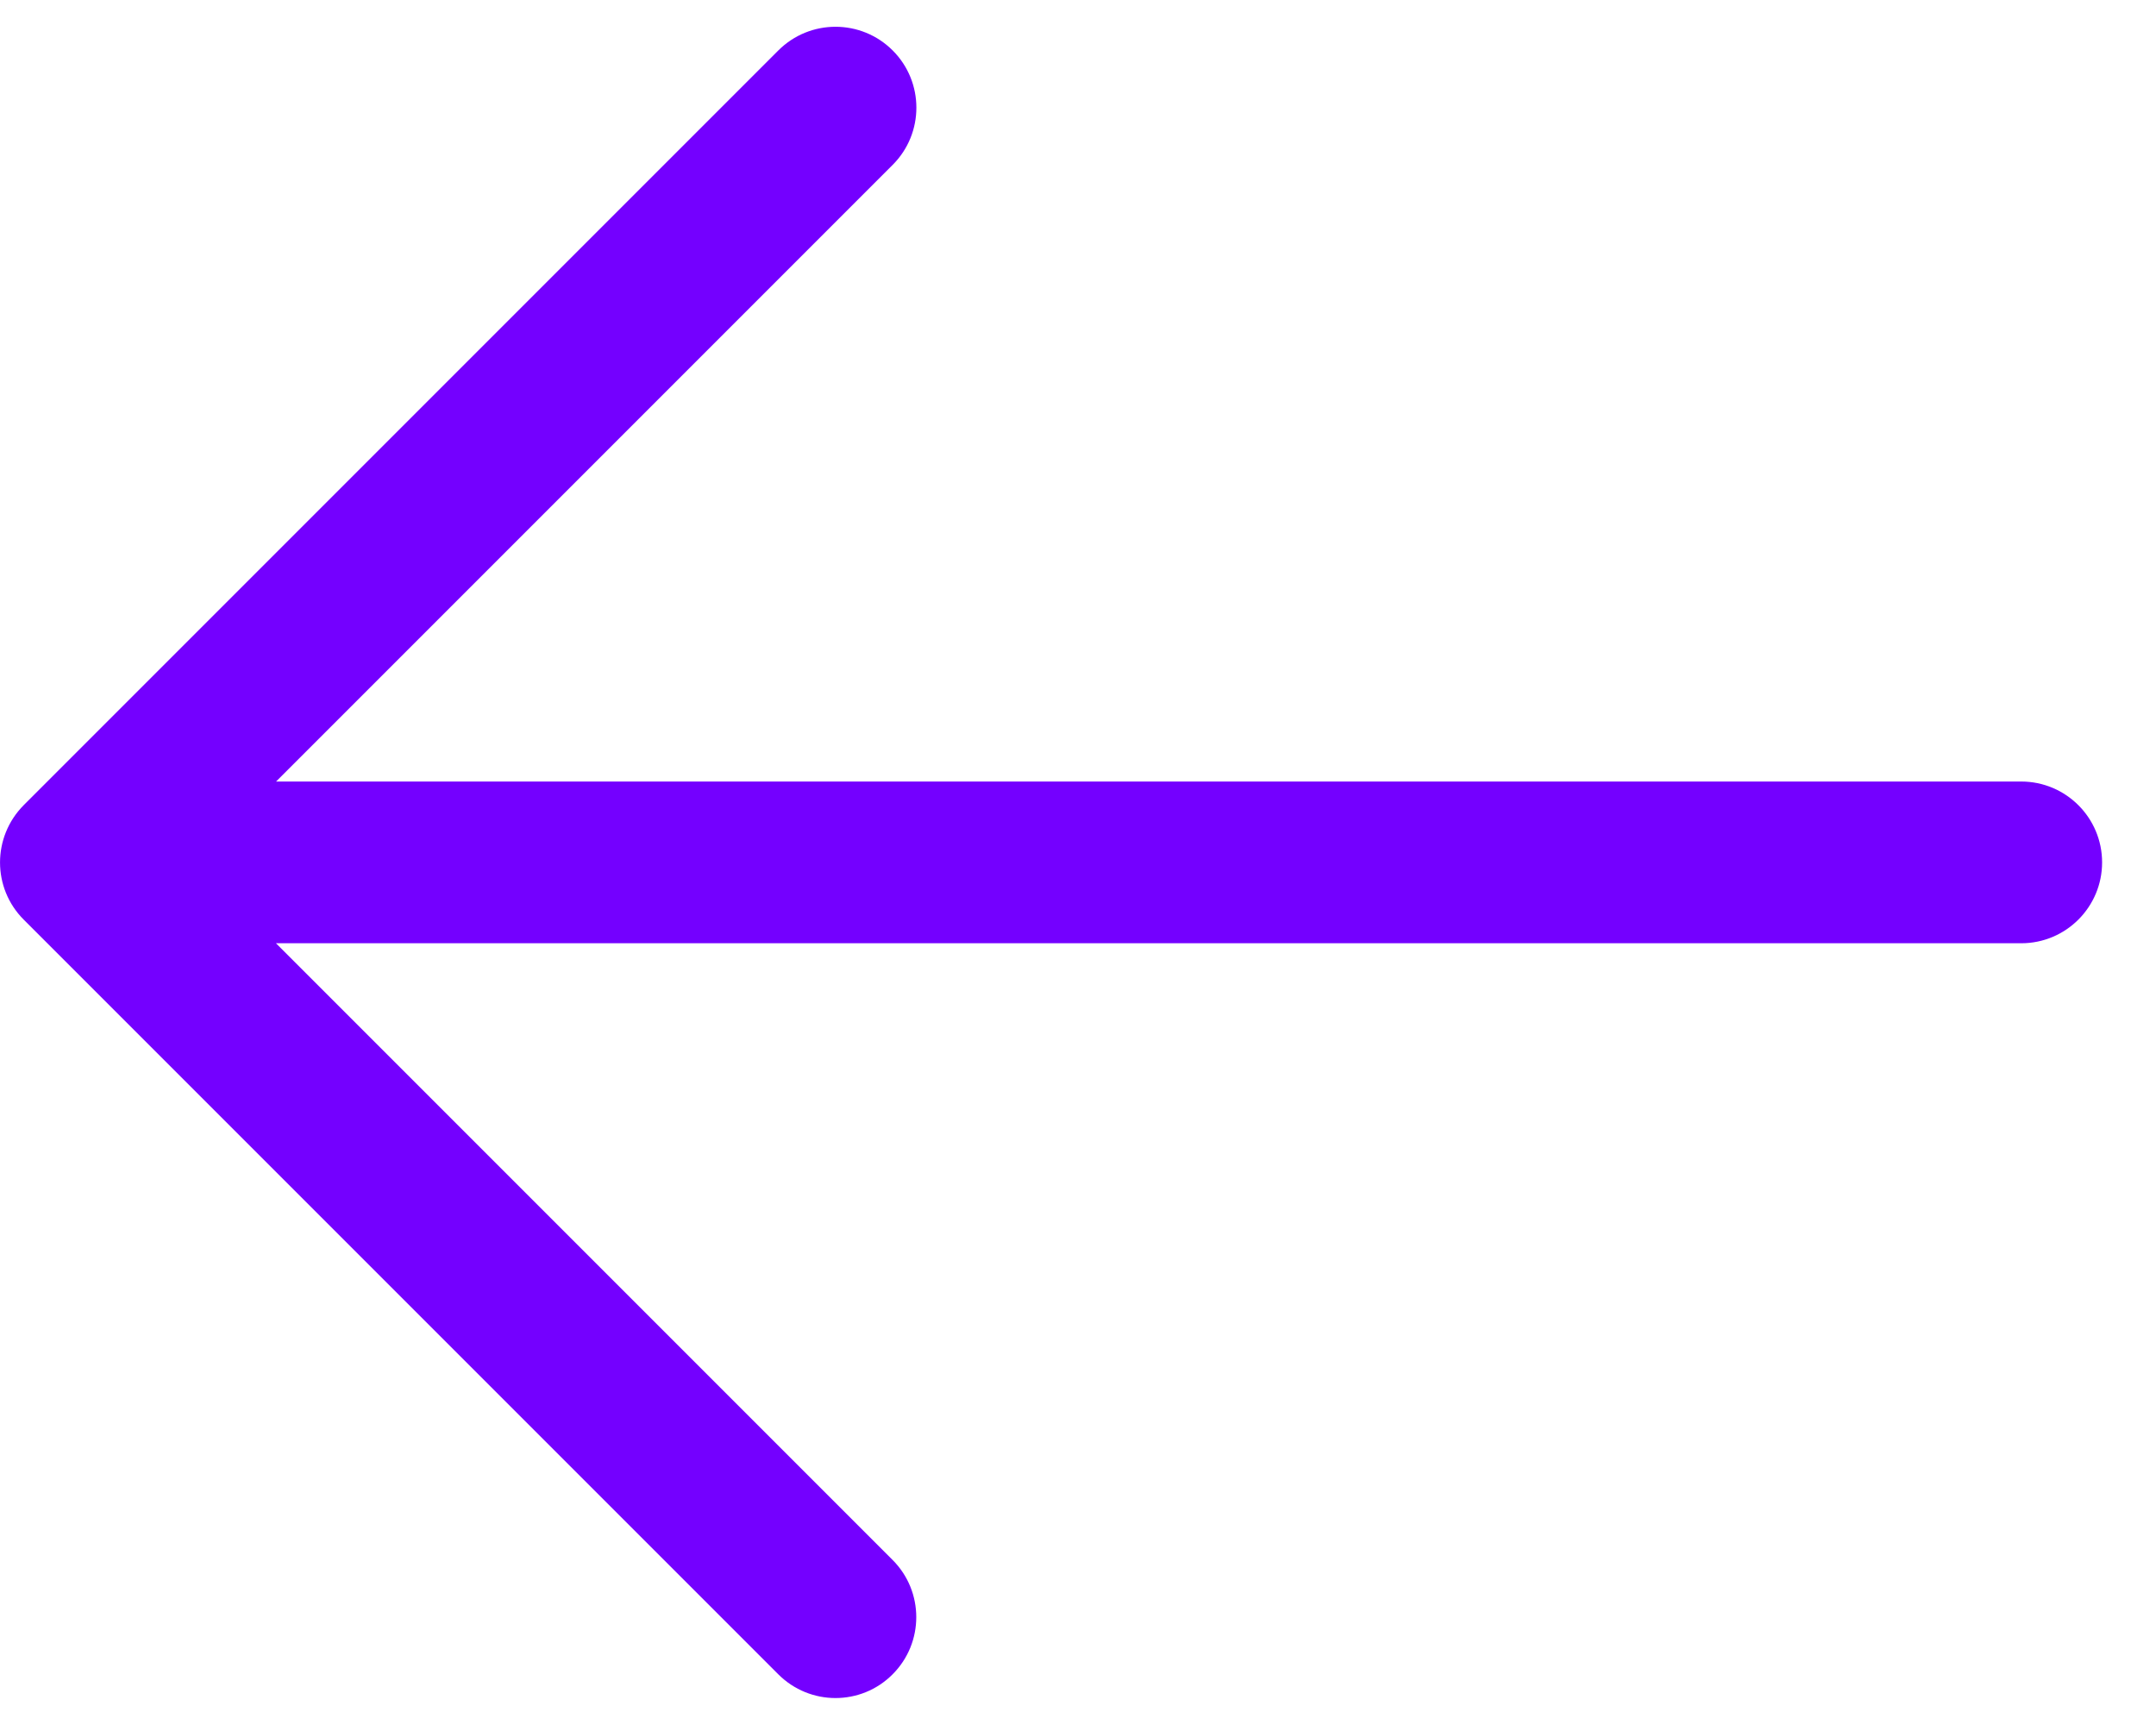 <svg width="20" height="16" viewBox="0 0 20 16" fill="none" xmlns="http://www.w3.org/2000/svg">
<path d="M0.22 8.53L7.22 15.53C7.366 15.676 7.558 15.75 7.75 15.75C7.942 15.75 8.134 15.677 8.28 15.53C8.573 15.237 8.573 14.762 8.28 14.469L2.56 8.749H18.75C19.164 8.749 19.5 8.413 19.5 7.999C19.5 7.585 19.164 7.249 18.75 7.249H2.561L8.281 1.529C8.574 1.236 8.574 0.761 8.281 0.468C7.988 0.175 7.513 0.175 7.22 0.468L0.22 7.468C-0.073 7.763 -0.073 8.237 0.22 8.53Z" fill="#7400FF"/>
</svg>
